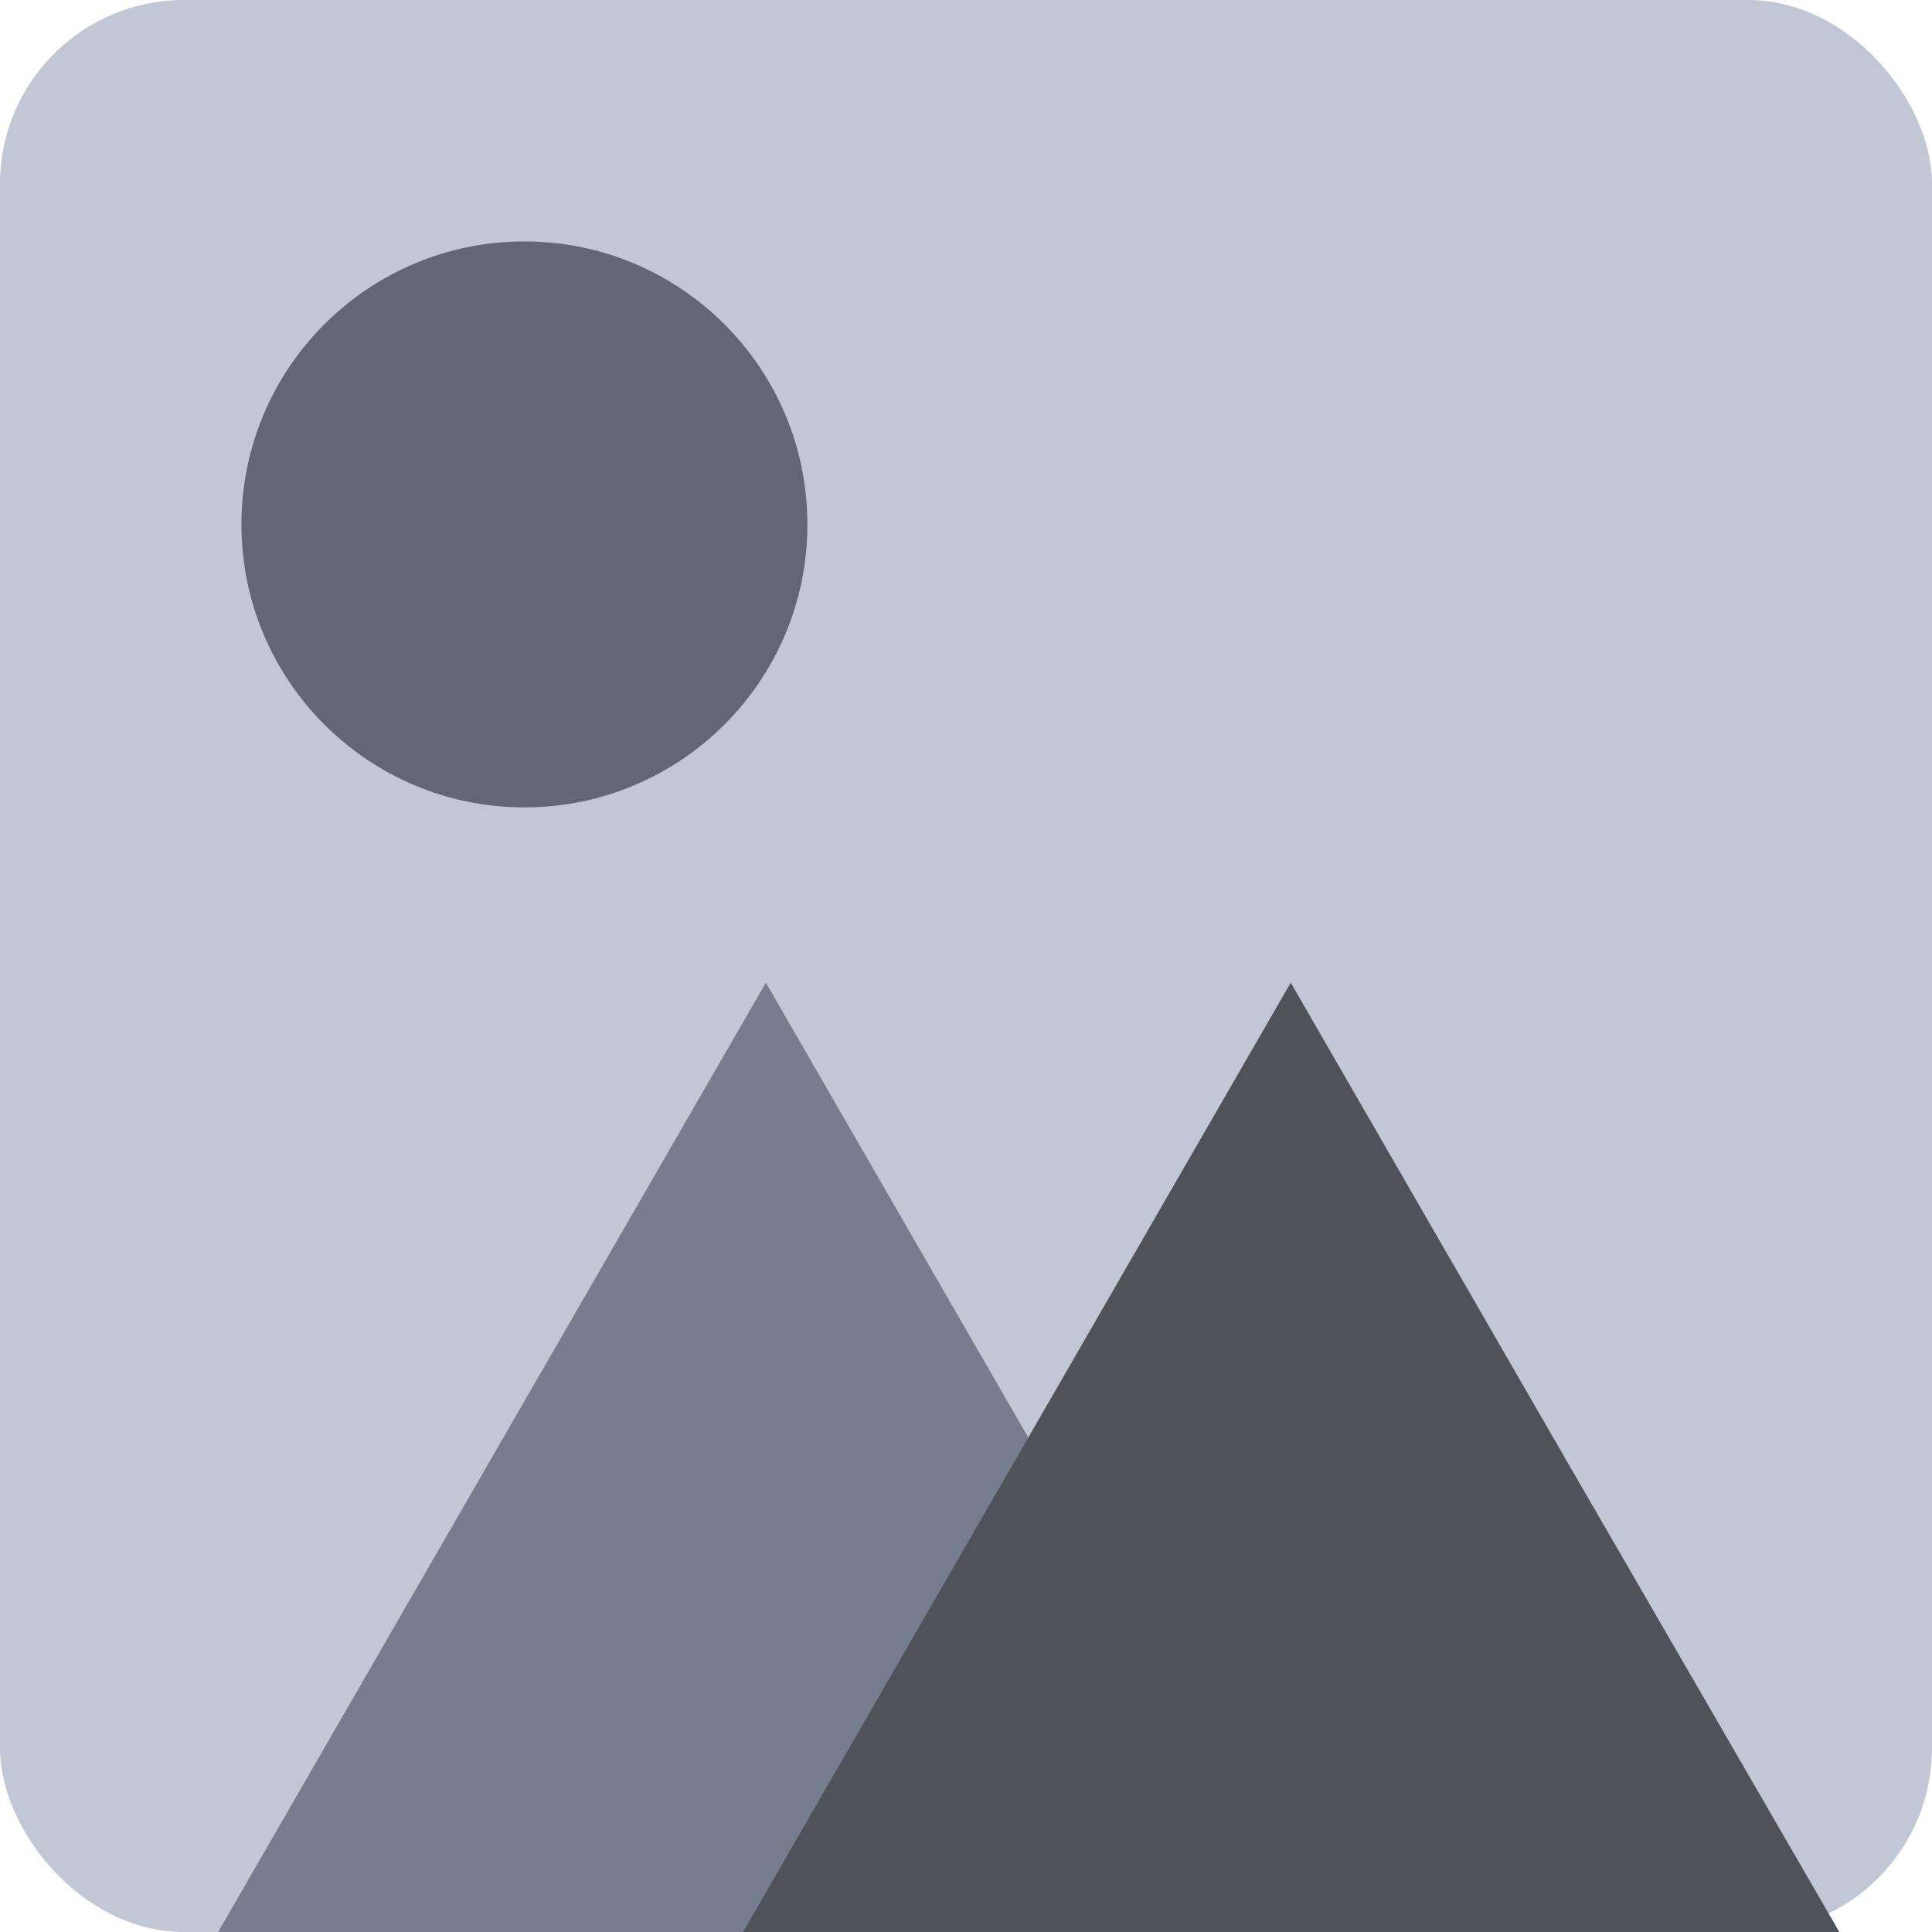 <?xml version="1.0" encoding="UTF-8" standalone="no"?>
<!-- Created with Inkscape (http://www.inkscape.org/) -->

<svg
   width="16"
   height="16"
   viewBox="0 0 4.233 4.233"
   version="1.1"
   id="svg26107"
   inkscape:version="1.2 (dc2aedaf03, 2022-05-15)"
   xmlns:inkscape="http://www.inkscape.org/namespaces/inkscape"
   xmlns:sodipodi="http://sodipodi.sourceforge.net/DTD/sodipodi-0.dtd"
   xmlns="http://www.w3.org/2000/svg"
   xmlns:svg="http://www.w3.org/2000/svg">
  <sodipodi:namedview
     id="namedview26109"
     pagecolor="#ffffff"
     bordercolor="#828282"
     borderopacity="1"
     inkscape:showpageshadow="false"
     inkscape:pageopacity="0"
     inkscape:pagecheckerboard="false"
     inkscape:deskcolor="#ffffff"
     inkscape:document-units="mm"
     showgrid="false"
     shape-rendering="auto" />
  <defs
     id="defs26104" />
  <g
     inkscape:label="Ebene 1"
     inkscape:groupmode="layer"
     id="layer1">
    <rect
       style="fill:#c1c7d5;fill-opacity:1;stroke-width:1.109;stroke-linejoin:round;stroke-miterlimit:0"
       id="rect561"
       width="4.233"
       height="4.233"
       x="0"
       y="0"
       ry="0.403"
       inkscape:export-filename="mime_image.svg"
       inkscape:export-xdpi="96"
       inkscape:export-ydpi="96" />
    <circle
       style="fill:#616776;fill-opacity:1;stroke-width:0.406;stroke-linejoin:round;stroke-miterlimit:0"
       id="path1948"
       cx="1.149"
       cy="1.149"
       r="0.62" />
    <path
       sodipodi:type="star"
       style="fill:#767d8e;fill-opacity:1;stroke-width:0.55;stroke-linejoin:round;stroke-miterlimit:0"
       id="path2004"
       inkscape:flatsided="false"
       sodipodi:sides="3"
       sodipodi:cx="-2.2691066"
       sodipodi:cy="0.20991735"
       sodipodi:r1="1.3865373"
       sodipodi:r2="0.69326872"
       sodipodi:arg1="0.52359878"
       sodipodi:arg2="1.5707963"
       inkscape:rounded="0"
       inkscape:randomized="0"
       d="m -1.068,0.903 -1.201,6e-8 -1.201,-7e-8 0.6,-1.04 0.6,-1.04 0.6,1.04 z"
       inkscape:transform-center-y="-0.34663433"
       transform="translate(3.948,3.33)" />
    <path
       sodipodi:type="star"
       style="fill:#4f5258;fill-opacity:1;stroke-width:0.55;stroke-linejoin:round;stroke-miterlimit:0"
       id="path2004-4"
       inkscape:flatsided="false"
       sodipodi:sides="3"
       sodipodi:cx="-2.2691066"
       sodipodi:cy="0.20991735"
       sodipodi:r1="1.3865373"
       sodipodi:r2="0.69326872"
       sodipodi:arg1="0.52359878"
       sodipodi:arg2="1.5707963"
       inkscape:rounded="0"
       inkscape:randomized="0"
       d="m -1.068,0.903 -1.201,6e-8 -1.201,-7e-8 0.6,-1.04 0.6,-1.04 0.6,1.04 z"
       inkscape:transform-center-y="-0.34663433"
       transform="translate(5.098,3.33)" />
  </g>
</svg>
